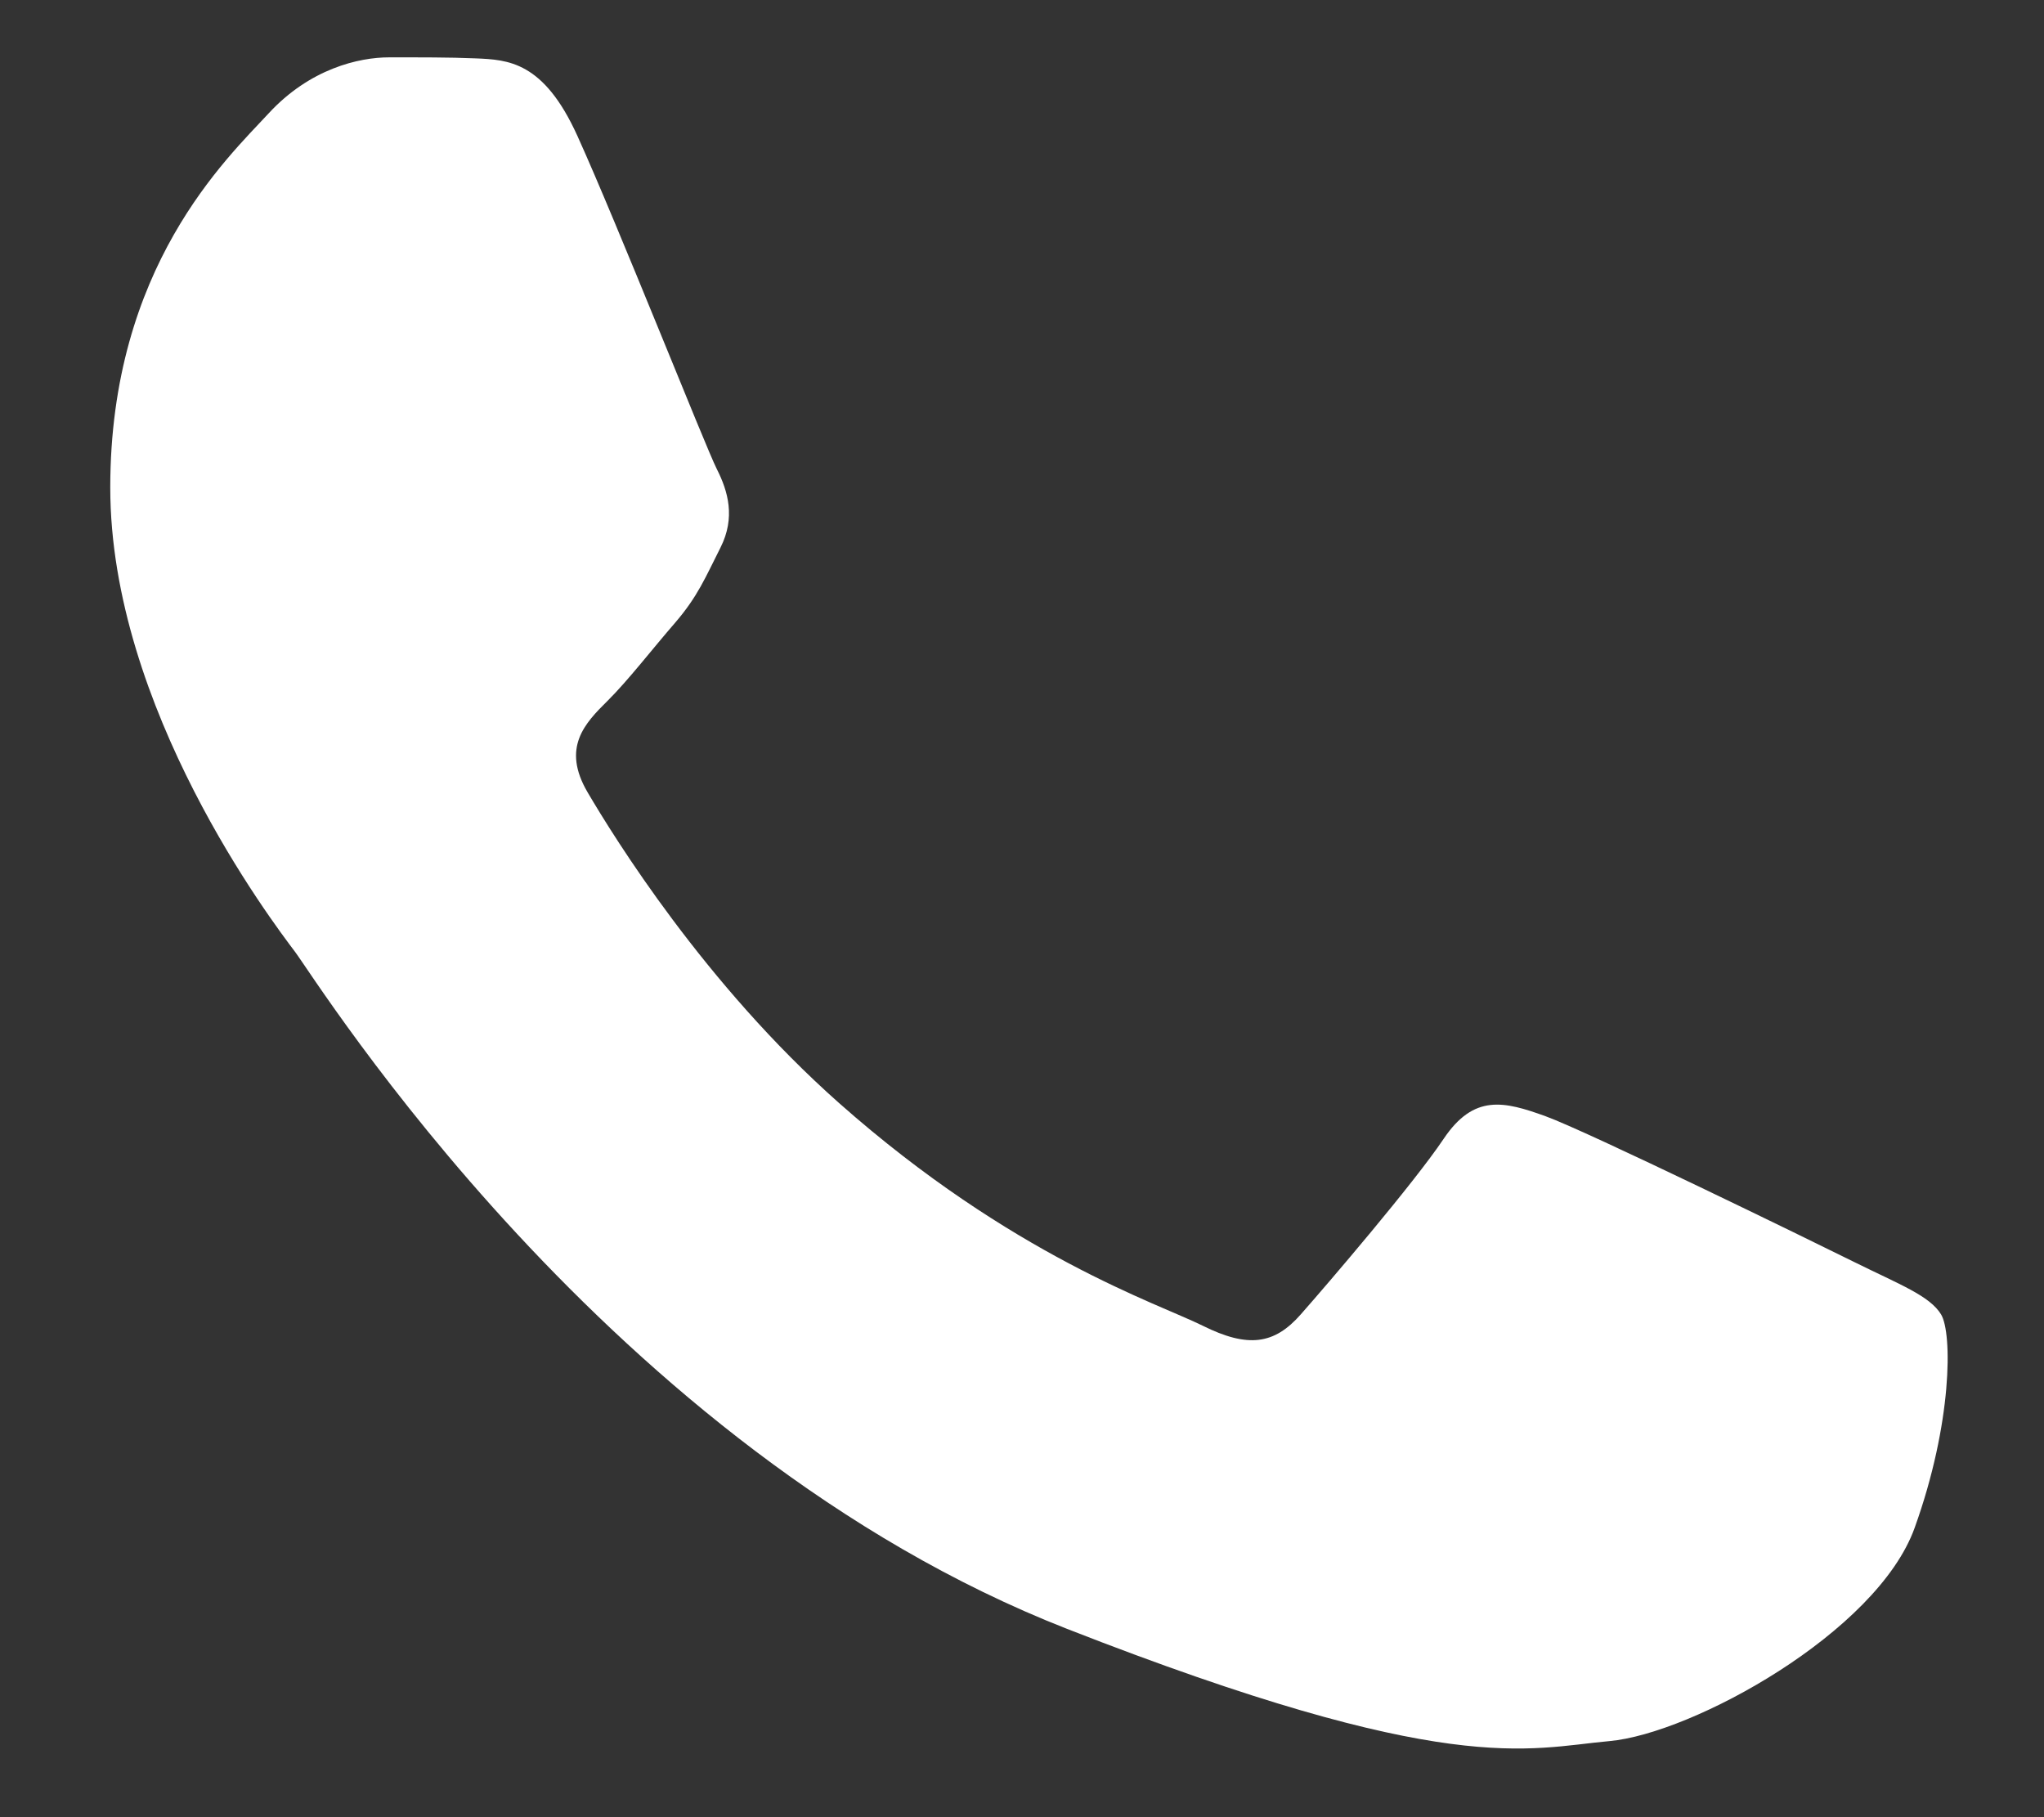 <svg width="18" height="16" viewBox="0 0 18 16" fill="none" xmlns="http://www.w3.org/2000/svg">
<rect x="0" y="0" width="18" height="16" fill="#333333" stroke="none"/>
<path d="M5.085 1.197C4.787 0.539 4.473 0.526 4.189 0.514C3.957 0.504 3.691 0.505 3.426 0.505C3.161 0.505 2.729 0.604 2.365 0.999C2 1.394 0.971 2.35 0.971 4.293C0.971 6.237 2.398 8.115 2.597 8.379C2.796 8.642 5.351 12.758 9.397 14.342C12.76 15.657 13.444 15.396 14.174 15.33C14.904 15.264 16.53 14.374 16.861 13.452C17.193 12.53 17.193 11.739 17.094 11.574C16.994 11.409 16.729 11.31 16.331 11.113C15.932 10.915 13.975 9.96 13.61 9.828C13.245 9.696 12.98 9.631 12.714 10.026C12.449 10.421 11.687 11.31 11.454 11.574C11.222 11.838 10.99 11.871 10.592 11.673C10.193 11.475 8.911 11.059 7.39 9.713C6.207 8.666 5.408 7.373 5.175 6.977C4.943 6.582 5.151 6.368 5.35 6.171C5.529 5.994 5.748 5.71 5.948 5.48C6.146 5.249 6.212 5.084 6.345 4.821C6.478 4.557 6.412 4.326 6.312 4.129C6.212 3.931 5.439 1.978 5.085 1.197" fill="white"/>
</svg>
